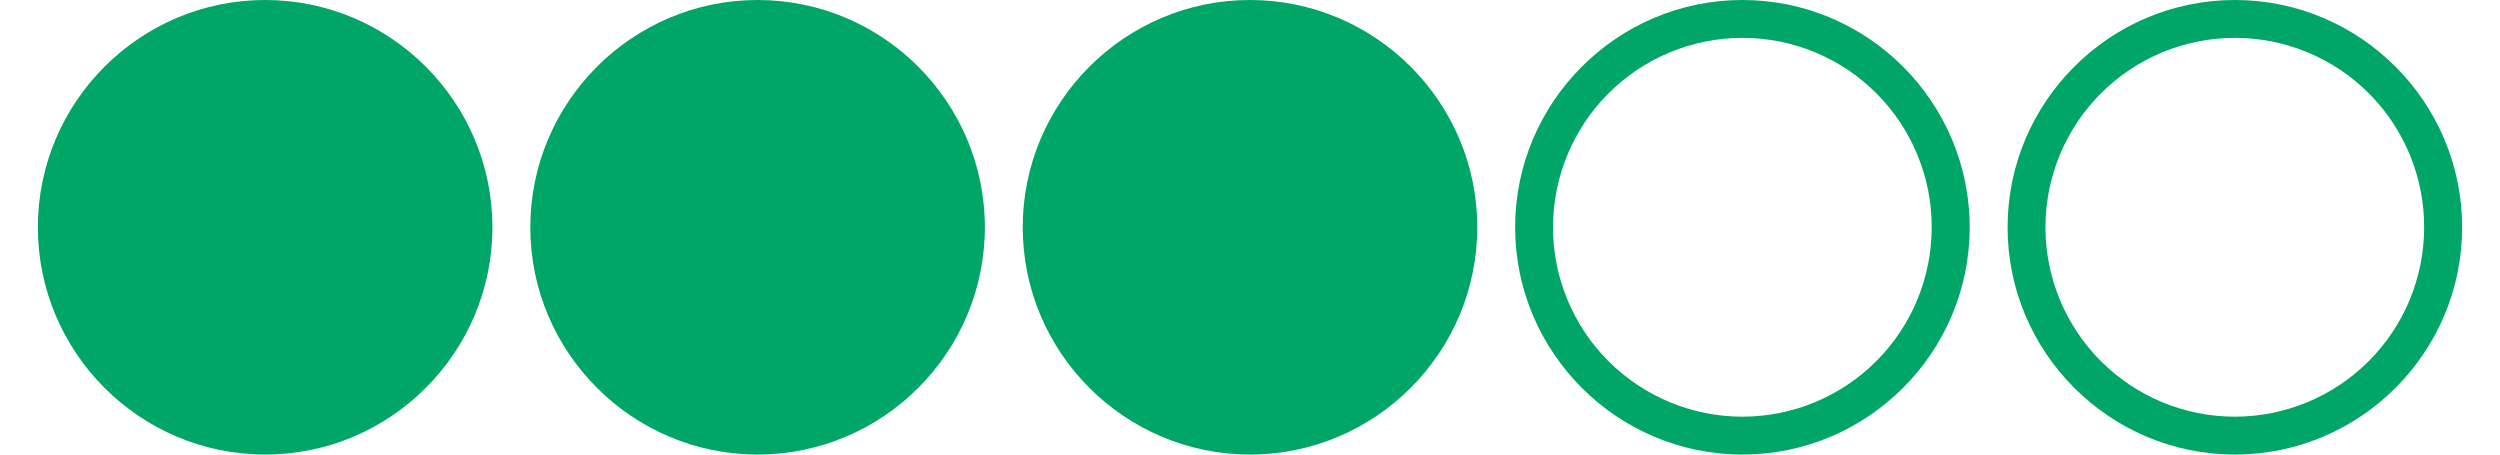 <svg width="88" height="16" viewBox="0 0 88 16" fill="none" xmlns="http://www.w3.org/2000/svg">
<path d="M9.333 0C4.925 0 1.333 3.592 1.333 8C1.333 12.408 4.925 16 9.333 16C13.741 16 17.333 12.413 17.333 8C17.333 3.592 13.746 0 9.333 0Z" fill="#00A568"/>
<path d="M26.667 0C22.259 0 18.667 3.592 18.667 8C18.667 12.408 22.259 16 26.667 16C31.075 16 34.667 12.413 34.667 8C34.667 3.592 31.08 0 26.667 0Z" fill="#00A568"/>
<path d="M44 0C39.592 0 36 3.592 36 8C36 12.408 39.592 16 44 16C48.408 16 52 12.413 52 8C52 3.592 48.413 0 44 0Z" fill="#00A568"/>
<path d="M61.333 0C56.925 0 53.333 3.592 53.333 8C53.333 12.408 56.925 16 61.333 16C65.741 16 69.333 12.413 69.333 8C69.333 3.592 65.746 0 61.333 0ZM61.333 1.333C62.209 1.332 63.076 1.504 63.885 1.839C64.694 2.173 65.429 2.664 66.048 3.284C66.667 3.903 67.158 4.638 67.492 5.448C67.826 6.257 67.998 7.124 67.996 8C67.996 8.875 67.824 9.742 67.489 10.551C67.154 11.36 66.663 12.095 66.044 12.714C65.425 13.333 64.69 13.824 63.881 14.159C63.072 14.494 62.205 14.667 61.33 14.667C59.562 14.666 57.867 13.963 56.618 12.713C55.368 11.463 54.666 9.768 54.666 8C54.666 6.232 55.369 4.536 56.619 3.286C57.869 2.036 59.565 1.333 61.333 1.333Z" fill="#00A568"/>
<path d="M78.667 0C74.259 0 70.667 3.592 70.667 8C70.667 12.408 74.259 16 78.667 16C83.075 16 86.667 12.413 86.667 8C86.667 3.592 83.08 0 78.667 0ZM78.667 1.333C79.543 1.332 80.41 1.504 81.219 1.839C82.028 2.173 82.763 2.664 83.382 3.284C84.001 3.903 84.492 4.638 84.826 5.448C85.16 6.257 85.332 7.124 85.33 8C85.33 8.875 85.158 9.742 84.823 10.551C84.488 11.36 83.997 12.095 83.378 12.714C82.759 13.333 82.024 13.824 81.215 14.159C80.406 14.494 79.539 14.667 78.664 14.667C76.896 14.666 75.201 13.963 73.952 12.713C72.702 11.463 72 9.768 72 8C72 6.232 72.703 4.536 73.953 3.286C75.203 2.036 76.899 1.333 78.667 1.333Z" fill="#00A568"/>
</svg>
